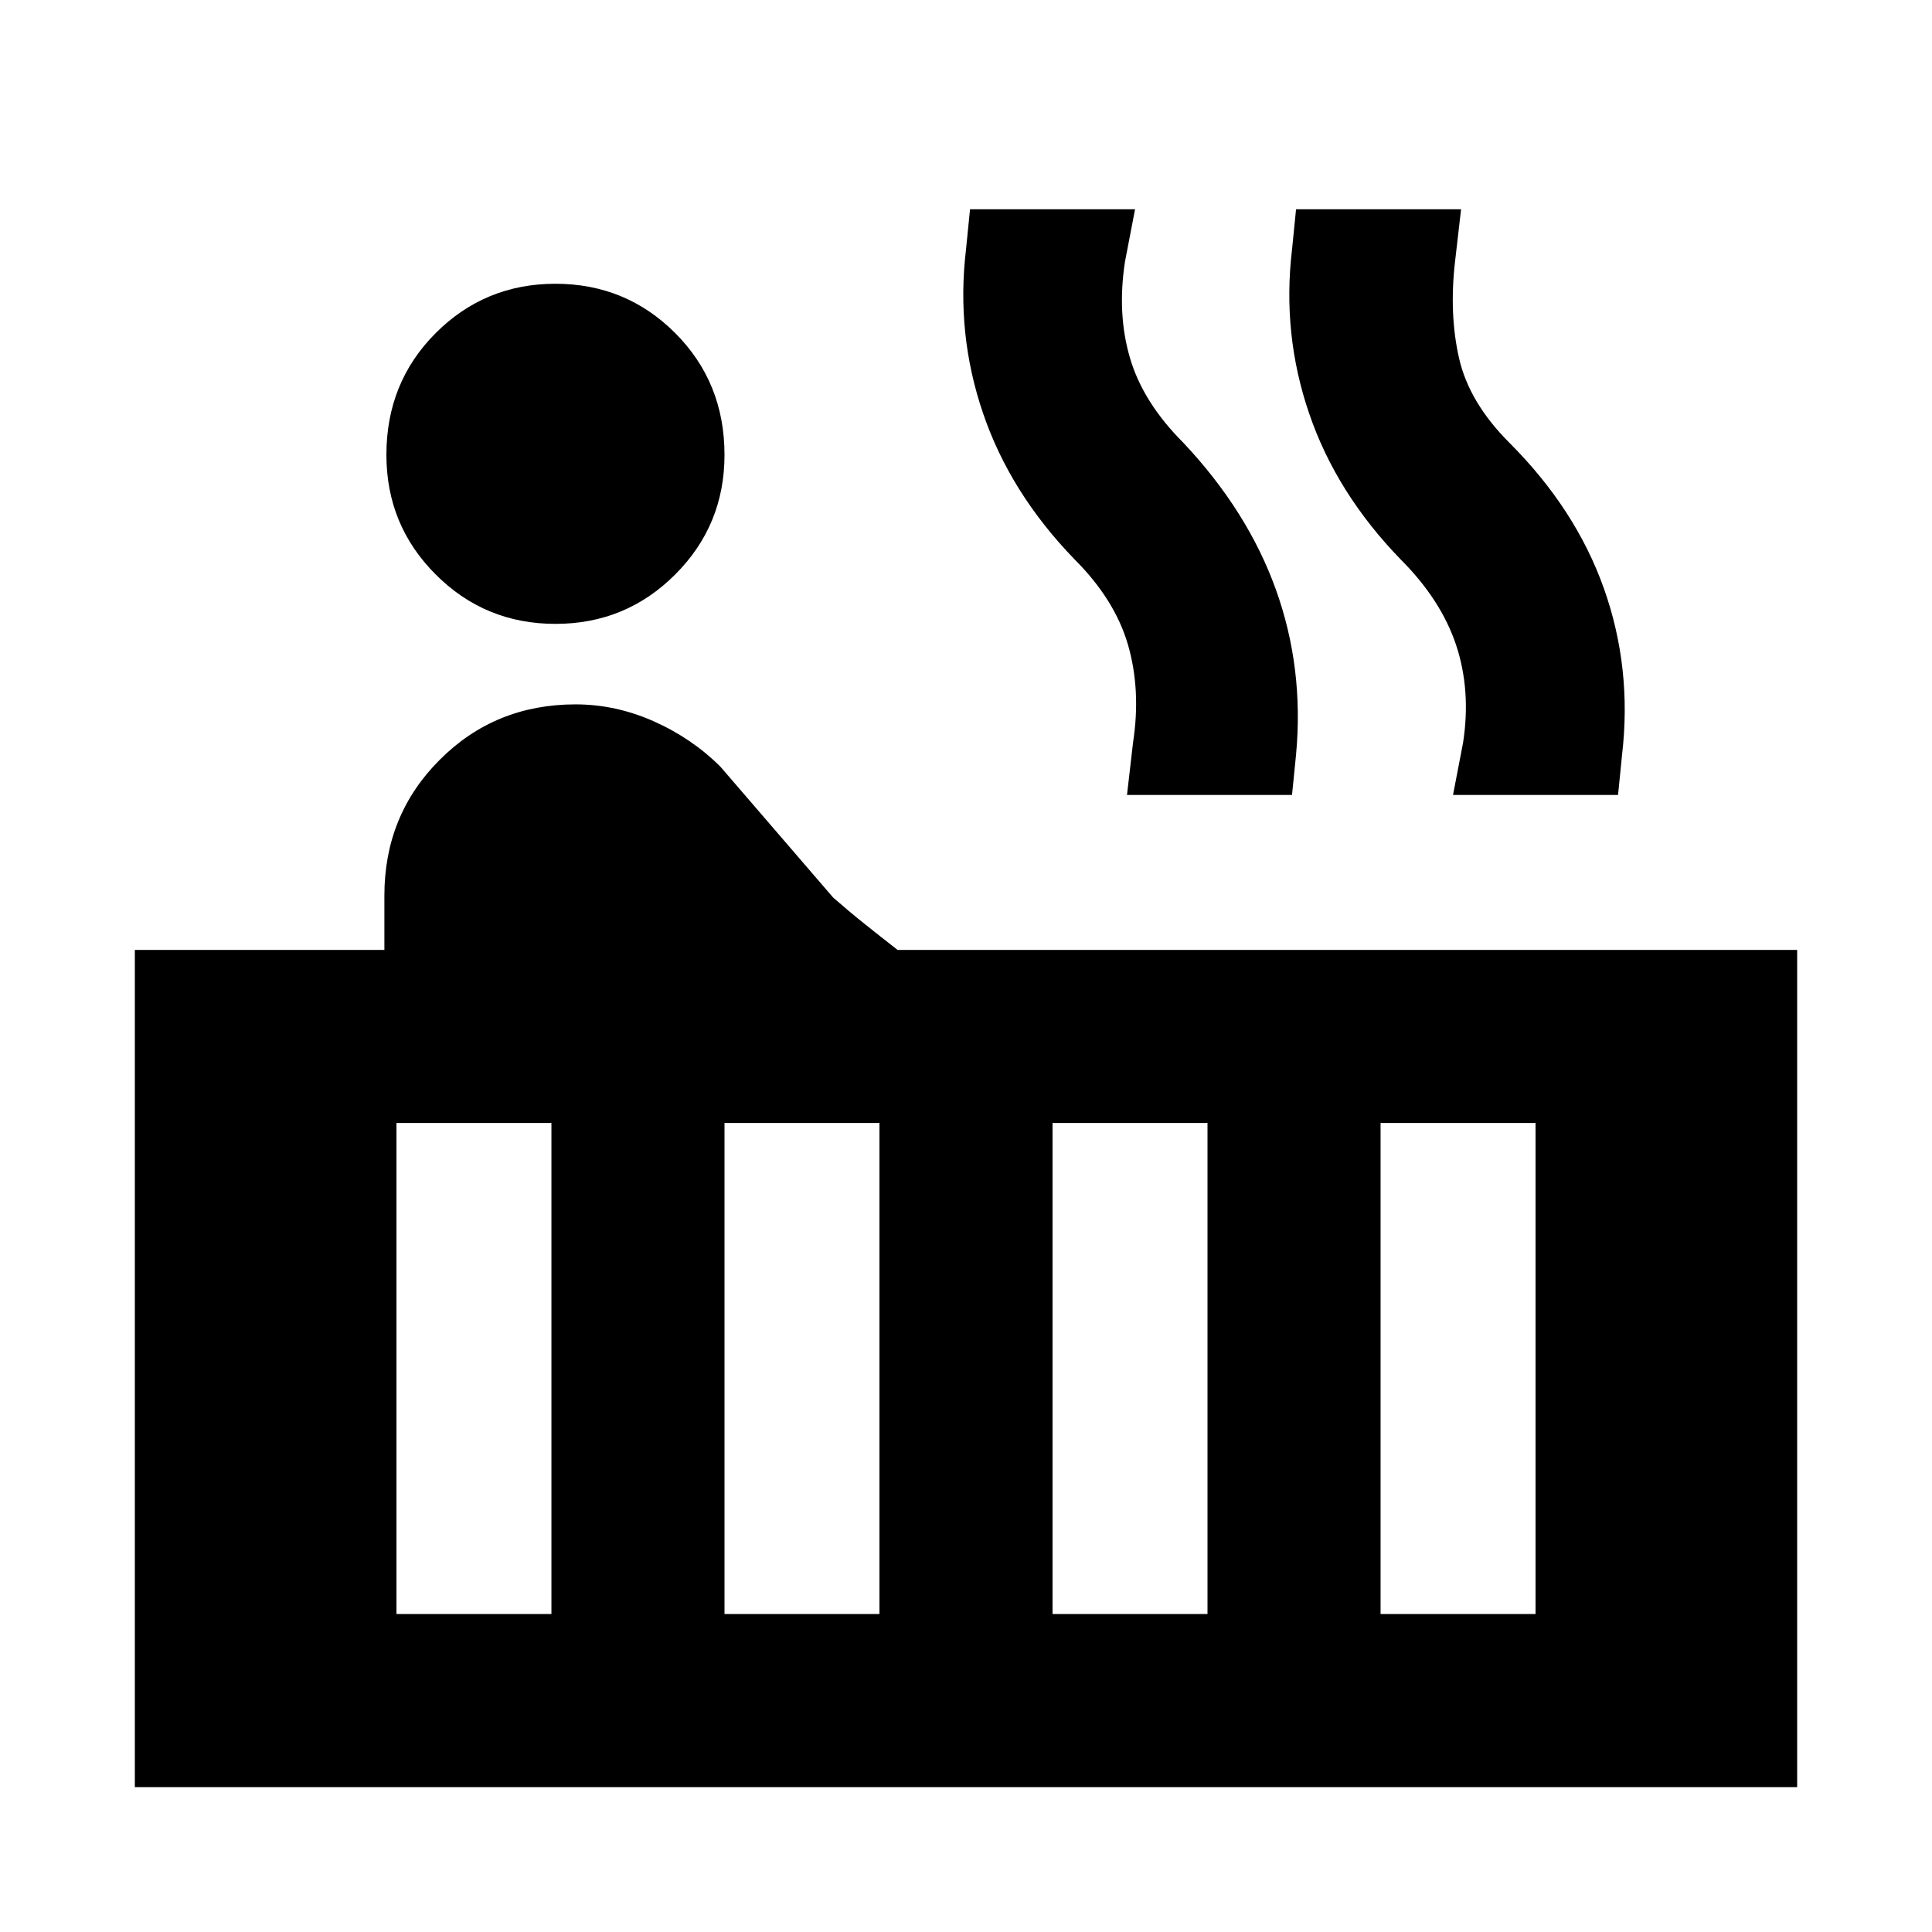 <svg xmlns="http://www.w3.org/2000/svg" height="24" width="24"><path d="M6.9 7.75Q6.025 7.75 5.413 7.137Q4.8 6.525 4.8 5.65Q4.8 4.75 5.413 4.137Q6.025 3.525 6.9 3.525Q7.775 3.525 8.387 4.137Q9 4.75 9 5.65Q9 6.525 8.387 7.137Q7.775 7.75 6.9 7.75ZM1.675 22.2V11.8H4.775V11.125Q4.775 10.125 5.463 9.438Q6.15 8.75 7.15 8.75Q7.65 8.75 8.125 8.962Q8.6 9.175 8.95 9.525L10.35 11.15Q10.55 11.325 10.738 11.475Q10.925 11.625 11.15 11.8H22.325V22.2ZM18.05 9.875 18.175 9.225Q18.275 8.575 18.088 8.012Q17.9 7.45 17.4 6.95Q16.6 6.125 16.263 5.137Q15.925 4.15 16.05 3.1L16.1 2.6H18.15L18.075 3.25Q18 3.9 18.125 4.45Q18.25 5 18.75 5.5Q19.575 6.325 19.925 7.312Q20.275 8.3 20.15 9.375L20.1 9.875ZM14 9.875 14.075 9.225Q14.175 8.575 14.013 8.012Q13.85 7.45 13.35 6.95Q12.55 6.125 12.213 5.137Q11.875 4.15 12 3.1L12.05 2.6H14.1L13.975 3.25Q13.875 3.9 14.038 4.45Q14.2 5 14.7 5.5Q15.5 6.35 15.85 7.325Q16.2 8.3 16.1 9.375L16.05 9.875ZM17.15 20.05H19.075V13.95H17.15ZM13.075 20.05H15V13.95H13.075ZM9 20.05H10.925V13.95H9ZM4.925 20.05H6.85V13.95H4.925Z"/></svg>